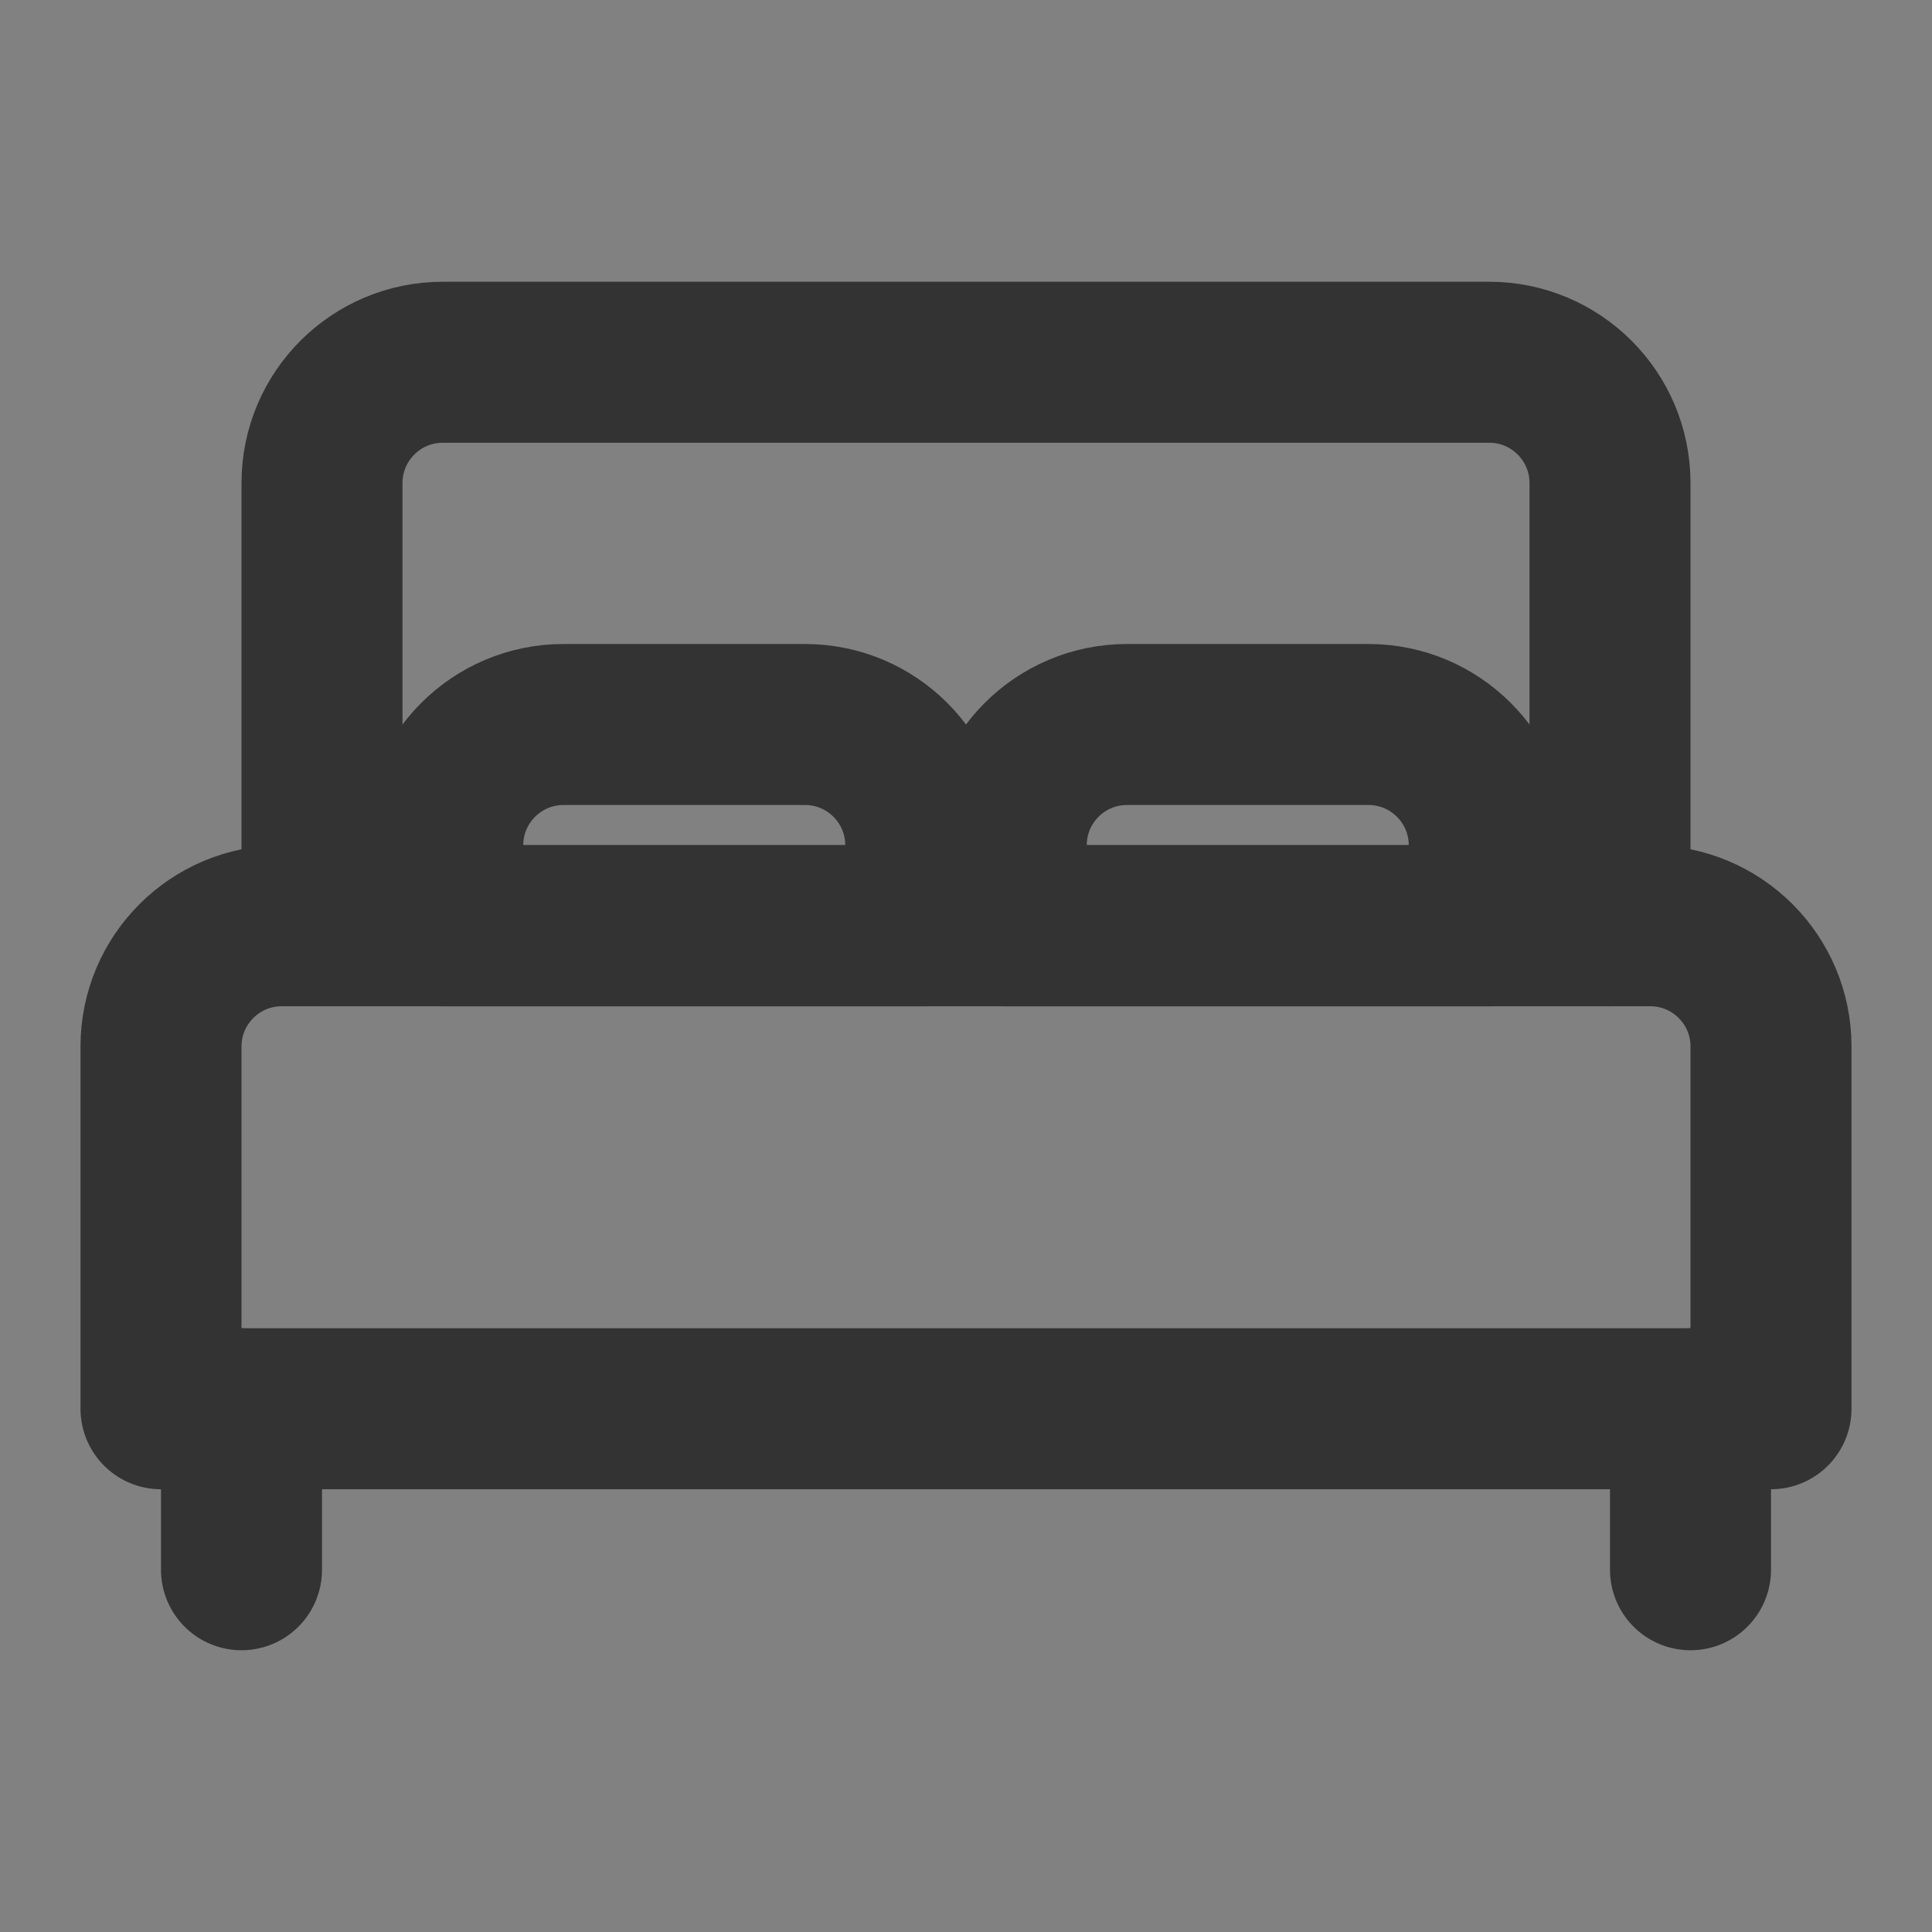 <svg width="24" height="24" viewBox="0 0 24 24" fill="none" xmlns="http://www.w3.org/2000/svg">
<rect x="0" y="0" width="24" height="24" fill="#808080" stroke="none"/>
<g clip-path="url(#clip0_201_44242)">
<path d="M24 0H0V24H24V0Z" fill="white" fill-opacity="0.01"/>
<path d="M4 6C4 5.172 4.672 4.5 5.5 4.5H18.5C19.328 4.5 20 5.172 20 6V11.5H4V6Z" stroke="#333333" stroke-width="2" stroke-linecap="round" stroke-linejoin="round"/>
<path d="M3 17.5V19.5" stroke="#333333" stroke-width="2" stroke-linecap="round" stroke-linejoin="round"/>
<path d="M21 17.5V19.5" stroke="#333333" stroke-width="2" stroke-linecap="round" stroke-linejoin="round"/>
<path d="M10 9H7C6.172 9 5.5 9.672 5.5 10.5V11.5H11.5V10.5C11.5 9.672 10.829 9 10 9Z" stroke="#333333" stroke-width="2" stroke-linecap="round" stroke-linejoin="round"/>
<path d="M17 9H14C13.171 9 12.5 9.672 12.5 10.5V11.5H18.5V10.5C18.5 9.672 17.828 9 17 9Z" stroke="#333333" stroke-width="2" stroke-linecap="round" stroke-linejoin="round"/>
<path d="M2 13C2 12.171 2.672 11.5 3.5 11.5H20.5C21.328 11.5 22 12.171 22 13V17.5H2V13Z" stroke="#333333" stroke-width="2" stroke-linecap="round" stroke-linejoin="round"/>
</g>
<defs>
<clipPath id="clip0_201_44242">
<rect width="24" height="24" fill="white"/>
</clipPath>
</defs>
</svg>
